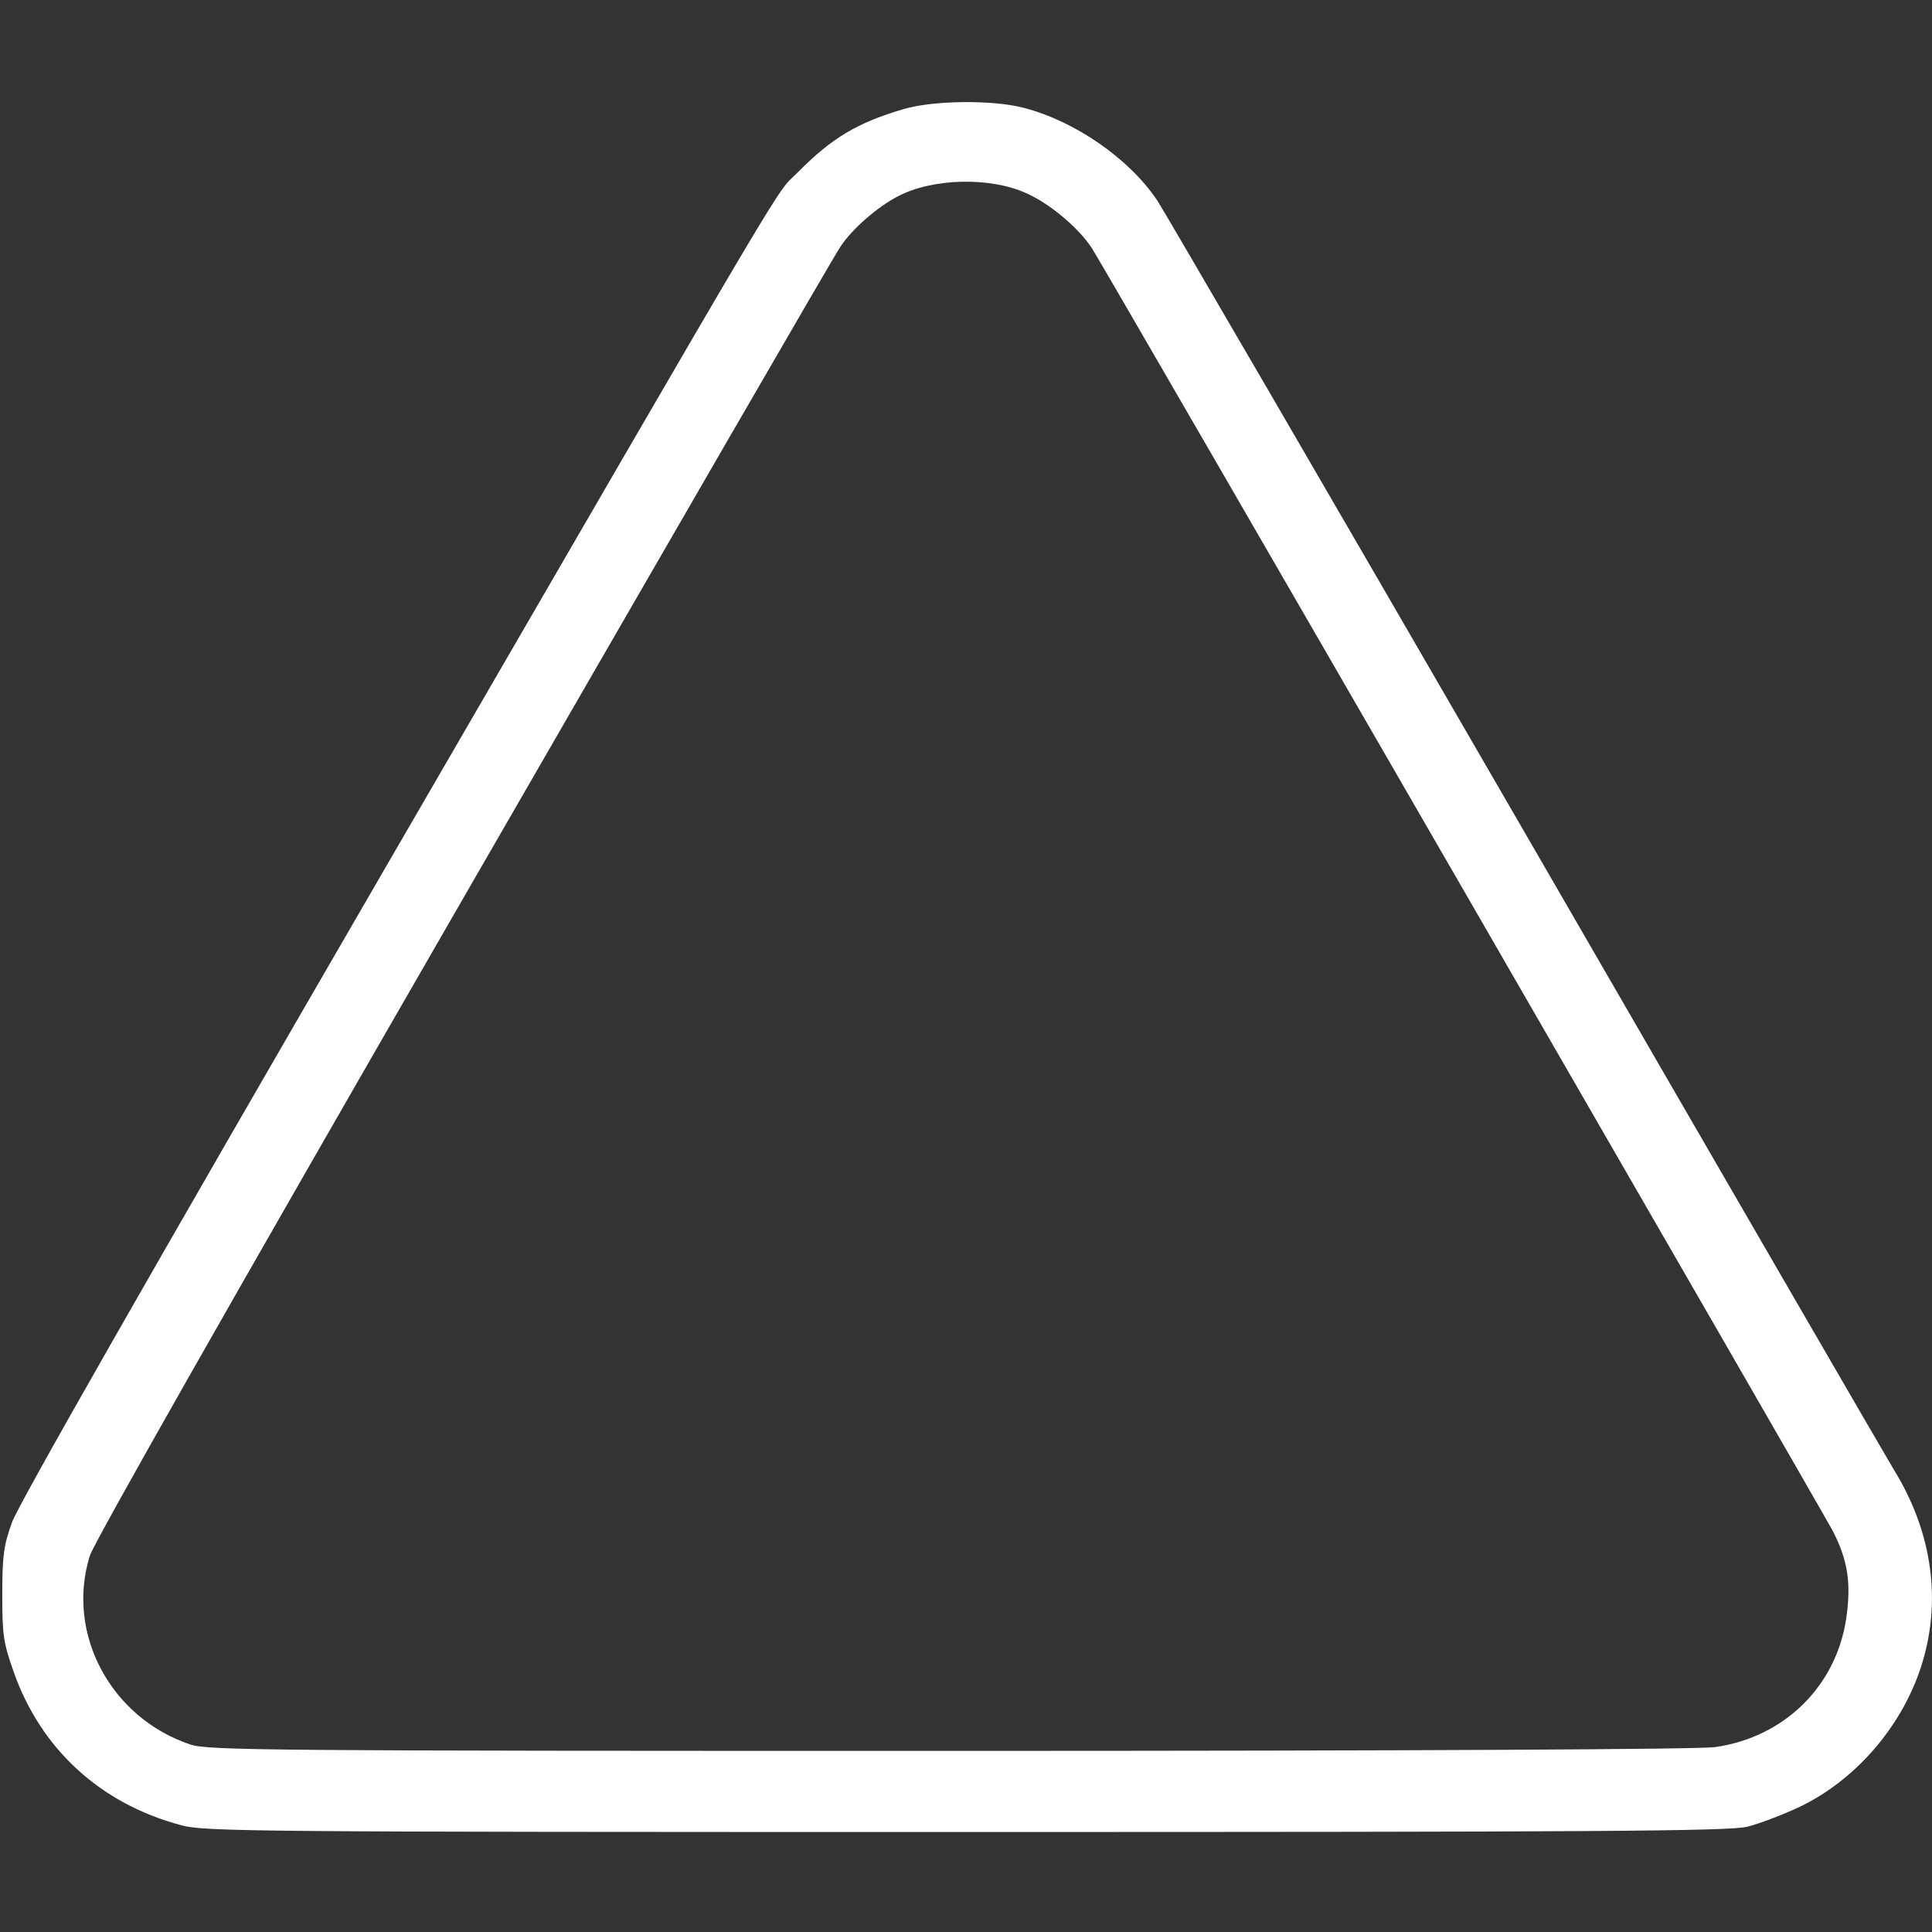 <?xml version="1.0" standalone="no"?>
<!DOCTYPE svg PUBLIC "-//W3C//DTD SVG 20010904//EN"
 "http://www.w3.org/TR/2001/REC-SVG-20010904/DTD/svg10.dtd">
<svg version="1.0" xmlns="http://www.w3.org/2000/svg"
 width="512pt" height="512pt" viewBox="0 0 512 512"
 preserveAspectRatio="xMidYMid meet">

<rect x="0" y="0" width="512" height="512" fill="#333333" stroke="none"/>

<g transform="translate(0,512) scale(0.1,-0.1)"
fill="#fff" stroke="none">
<path d="M2395 4831 c-123 -36 -191 -77 -280 -167 -66 -67 28 91 -1105 -1863
-615 -1061 -962 -1669 -978 -1715 -22 -60 -26 -89 -26 -191 0 -109 3 -128 30
-205 72 -205 230 -350 444 -407 61 -17 188 -18 2080 -18 1660 0 2025 2 2070
14 30 7 93 31 140 53 146 70 268 210 320 368 57 173 32 358 -71 525 -20 33
-461 794 -979 1690 -519 897 -957 1650 -974 1675 -75 111 -218 209 -352 244
-83 22 -241 20 -319 -3z m327 -224 c62 -28 139 -93 173 -147 44 -70 1930
-3337 1962 -3397 40 -78 49 -138 36 -230 -26 -181 -164 -317 -348 -343 -44 -6
-790 -10 -2031 -10 -1799 0 -1964 1 -2010 17 -211 71 -330 294 -266 500 12 37
373 673 987 1738 533 924 983 1703 1002 1731 31 47 97 105 153 134 92 48 245
52 342 7z"/>
</g>
</svg>
